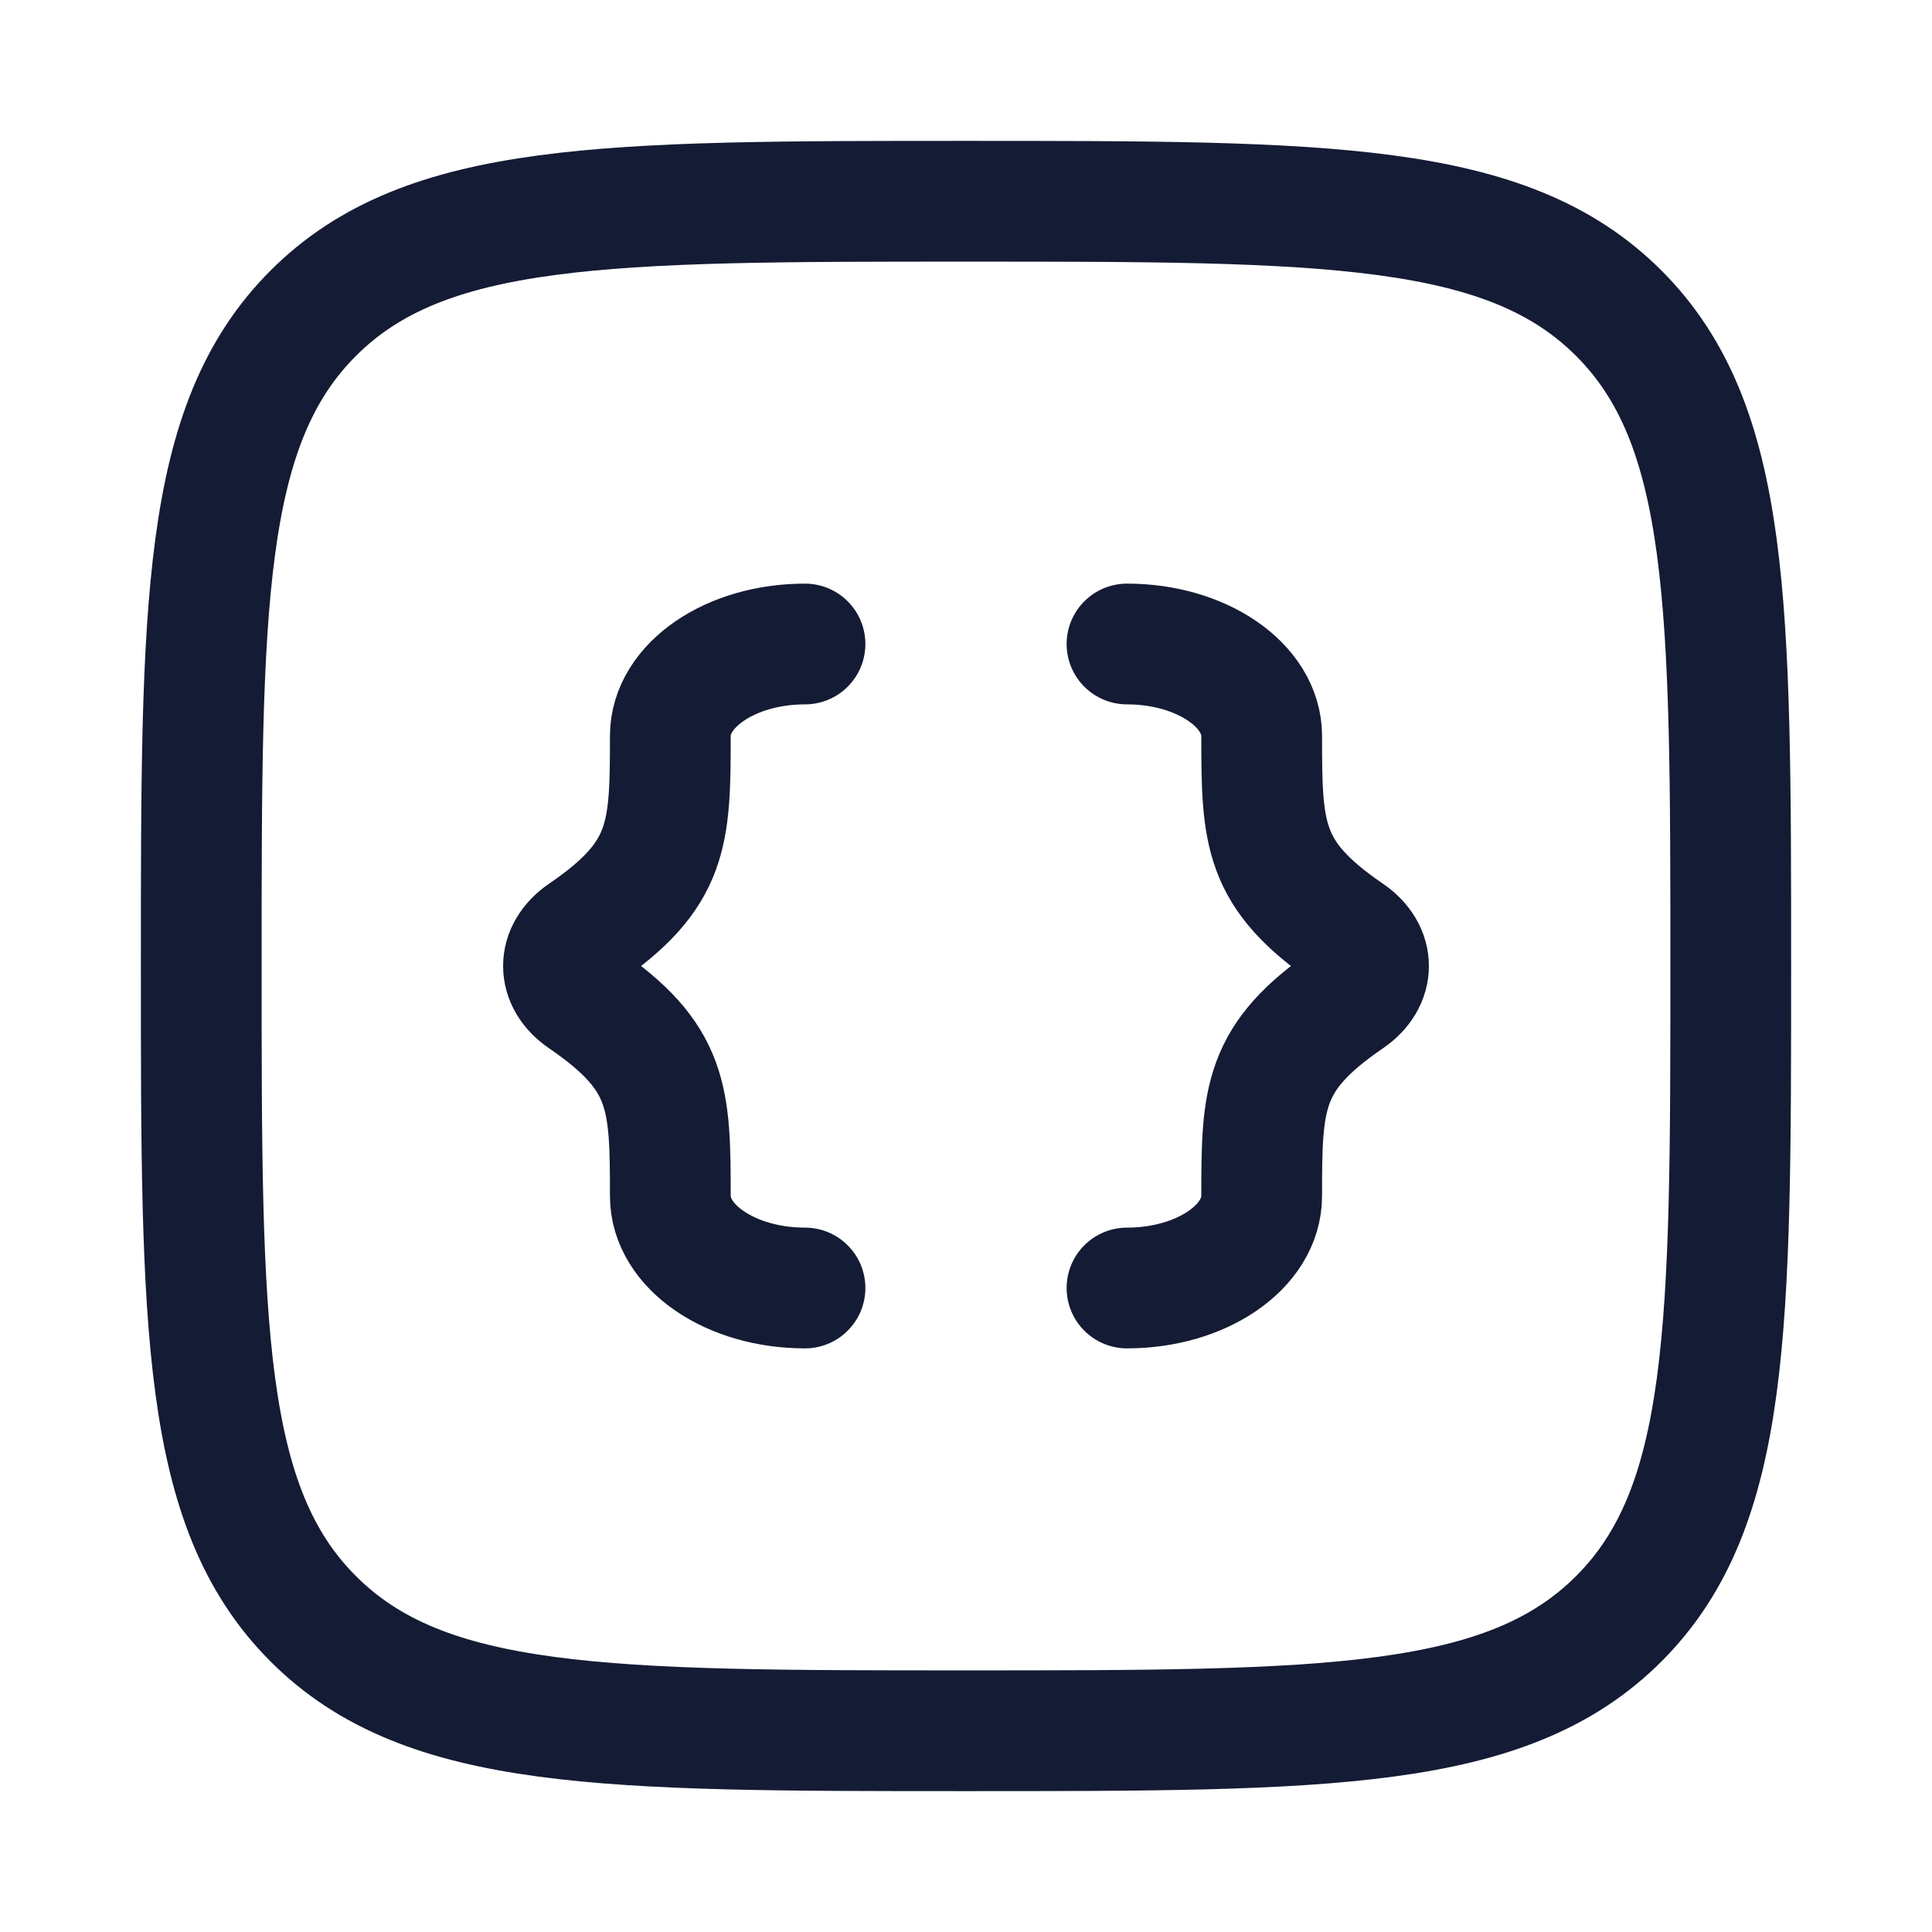 <svg viewBox="0 0 24 24" fill="none" xmlns="http://www.w3.org/2000/svg">
<path d="M14 16C14.924 16 15.673 15.488 15.673 14.857C15.673 13.636 15.687 13.134 16.755 12.404C17.082 12.181 17.082 11.819 16.755 11.596C15.687 10.866 15.673 10.364 15.673 9.143C15.673 8.512 14.924 8 14 8M10 16C9.076 16 8.327 15.488 8.327 14.857C8.327 13.636 8.313 13.134 7.245 12.404C6.918 12.181 6.918 11.819 7.245 11.596C8.313 10.866 8.327 10.364 8.327 9.143C8.327 8.512 9.076 8 10 8" stroke="#141B34" stroke-width="1.5" stroke-linecap="round" stroke-linejoin="round"/>
<path d="M2.5 12C2.5 7.522 2.5 5.282 3.891 3.891C5.282 2.5 7.522 2.5 12 2.5C16.478 2.5 18.718 2.5 20.109 3.891C21.5 5.282 21.5 7.522 21.5 12C21.5 16.478 21.5 18.718 20.109 20.109C18.718 21.5 16.478 21.5 12 21.5C7.522 21.5 5.282 21.5 3.891 20.109C2.5 18.718 2.5 16.478 2.5 12Z" stroke="#141B34" stroke-width="1.5" stroke-linejoin="round"/>
</svg>
